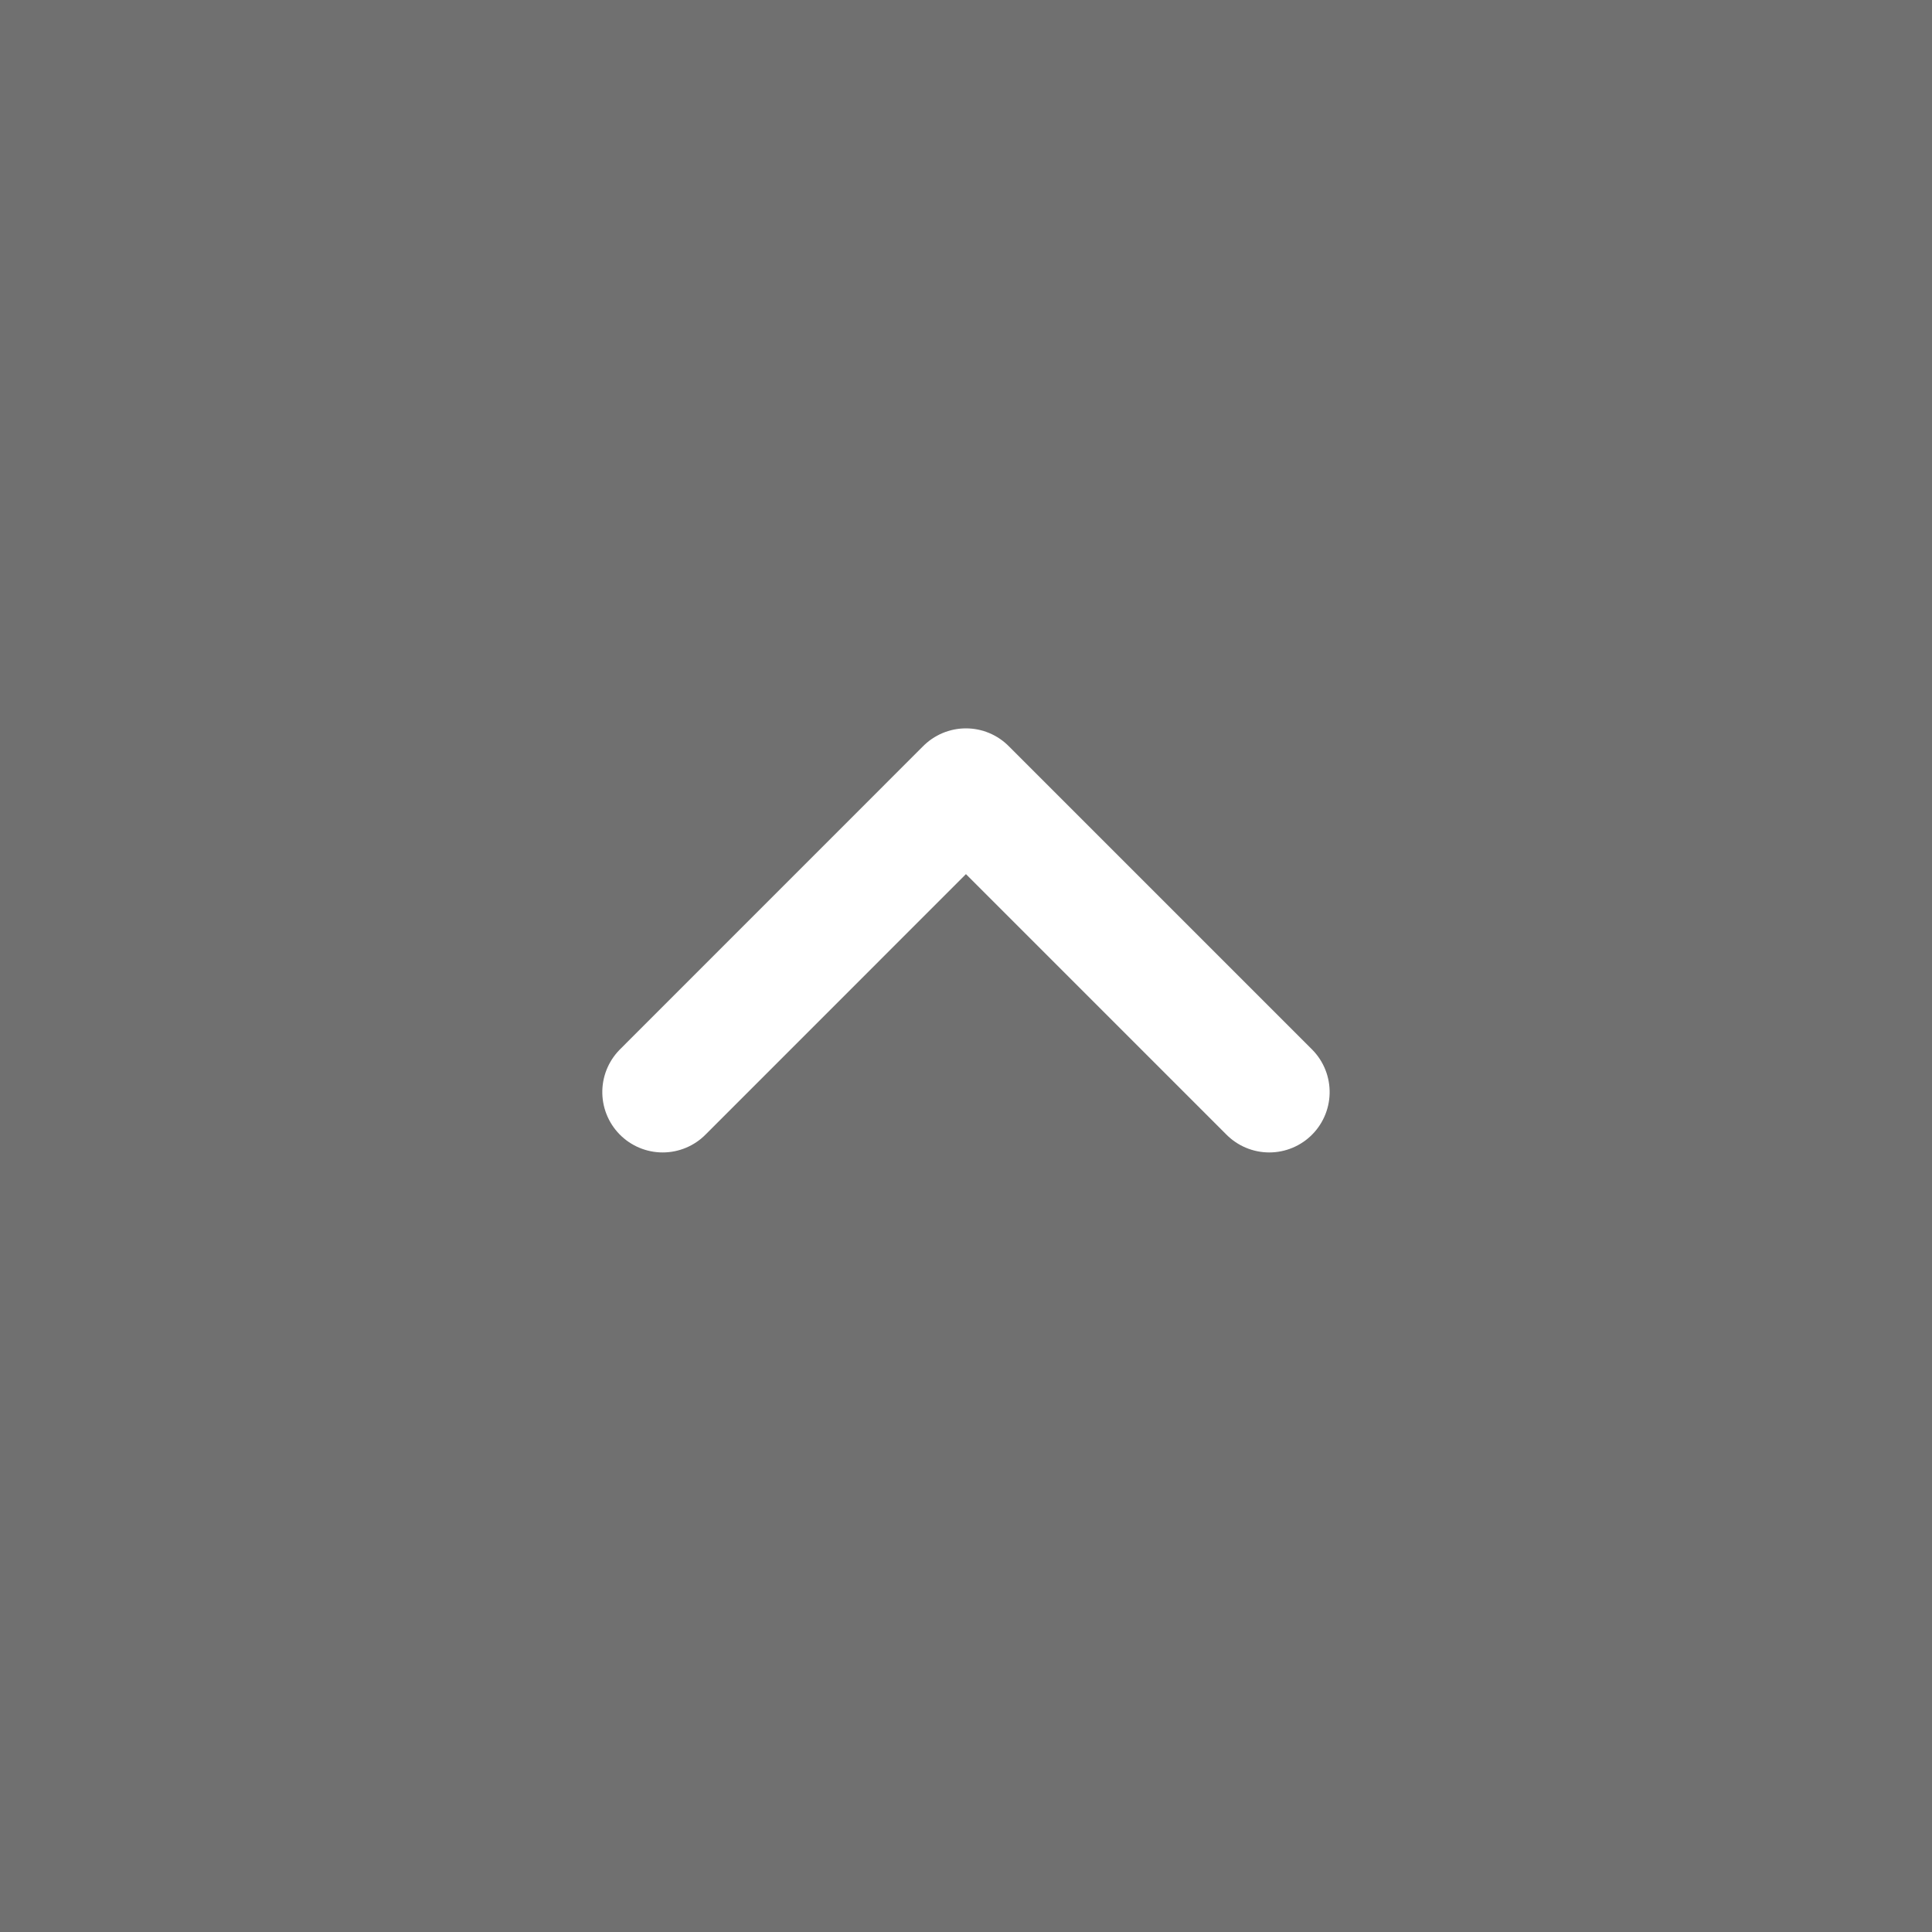 <svg xmlns="http://www.w3.org/2000/svg" width="32" height="32" viewBox="0 0 32 32">
  <rect x="0" y="0" width="32" height="32" fill="#333333" stroke="none"/>
  <g id="Group_286" data-name="Group 286" transform="translate(-564 532.166) rotate(-90)">
    <path id="Path_420" data-name="Path 420" d="M0,0H32V32H0Z" transform="translate(500.166 564)" fill="rgba(255,255,255,0.3)"/>
    <path id="chevron-right" d="M9,16.047l5.024-5.024L9,6" transform="translate(505.078 568.976)" fill="none" stroke="#fff" stroke-linecap="round" stroke-linejoin="round" stroke-width="2"/>
  </g>
</svg>
